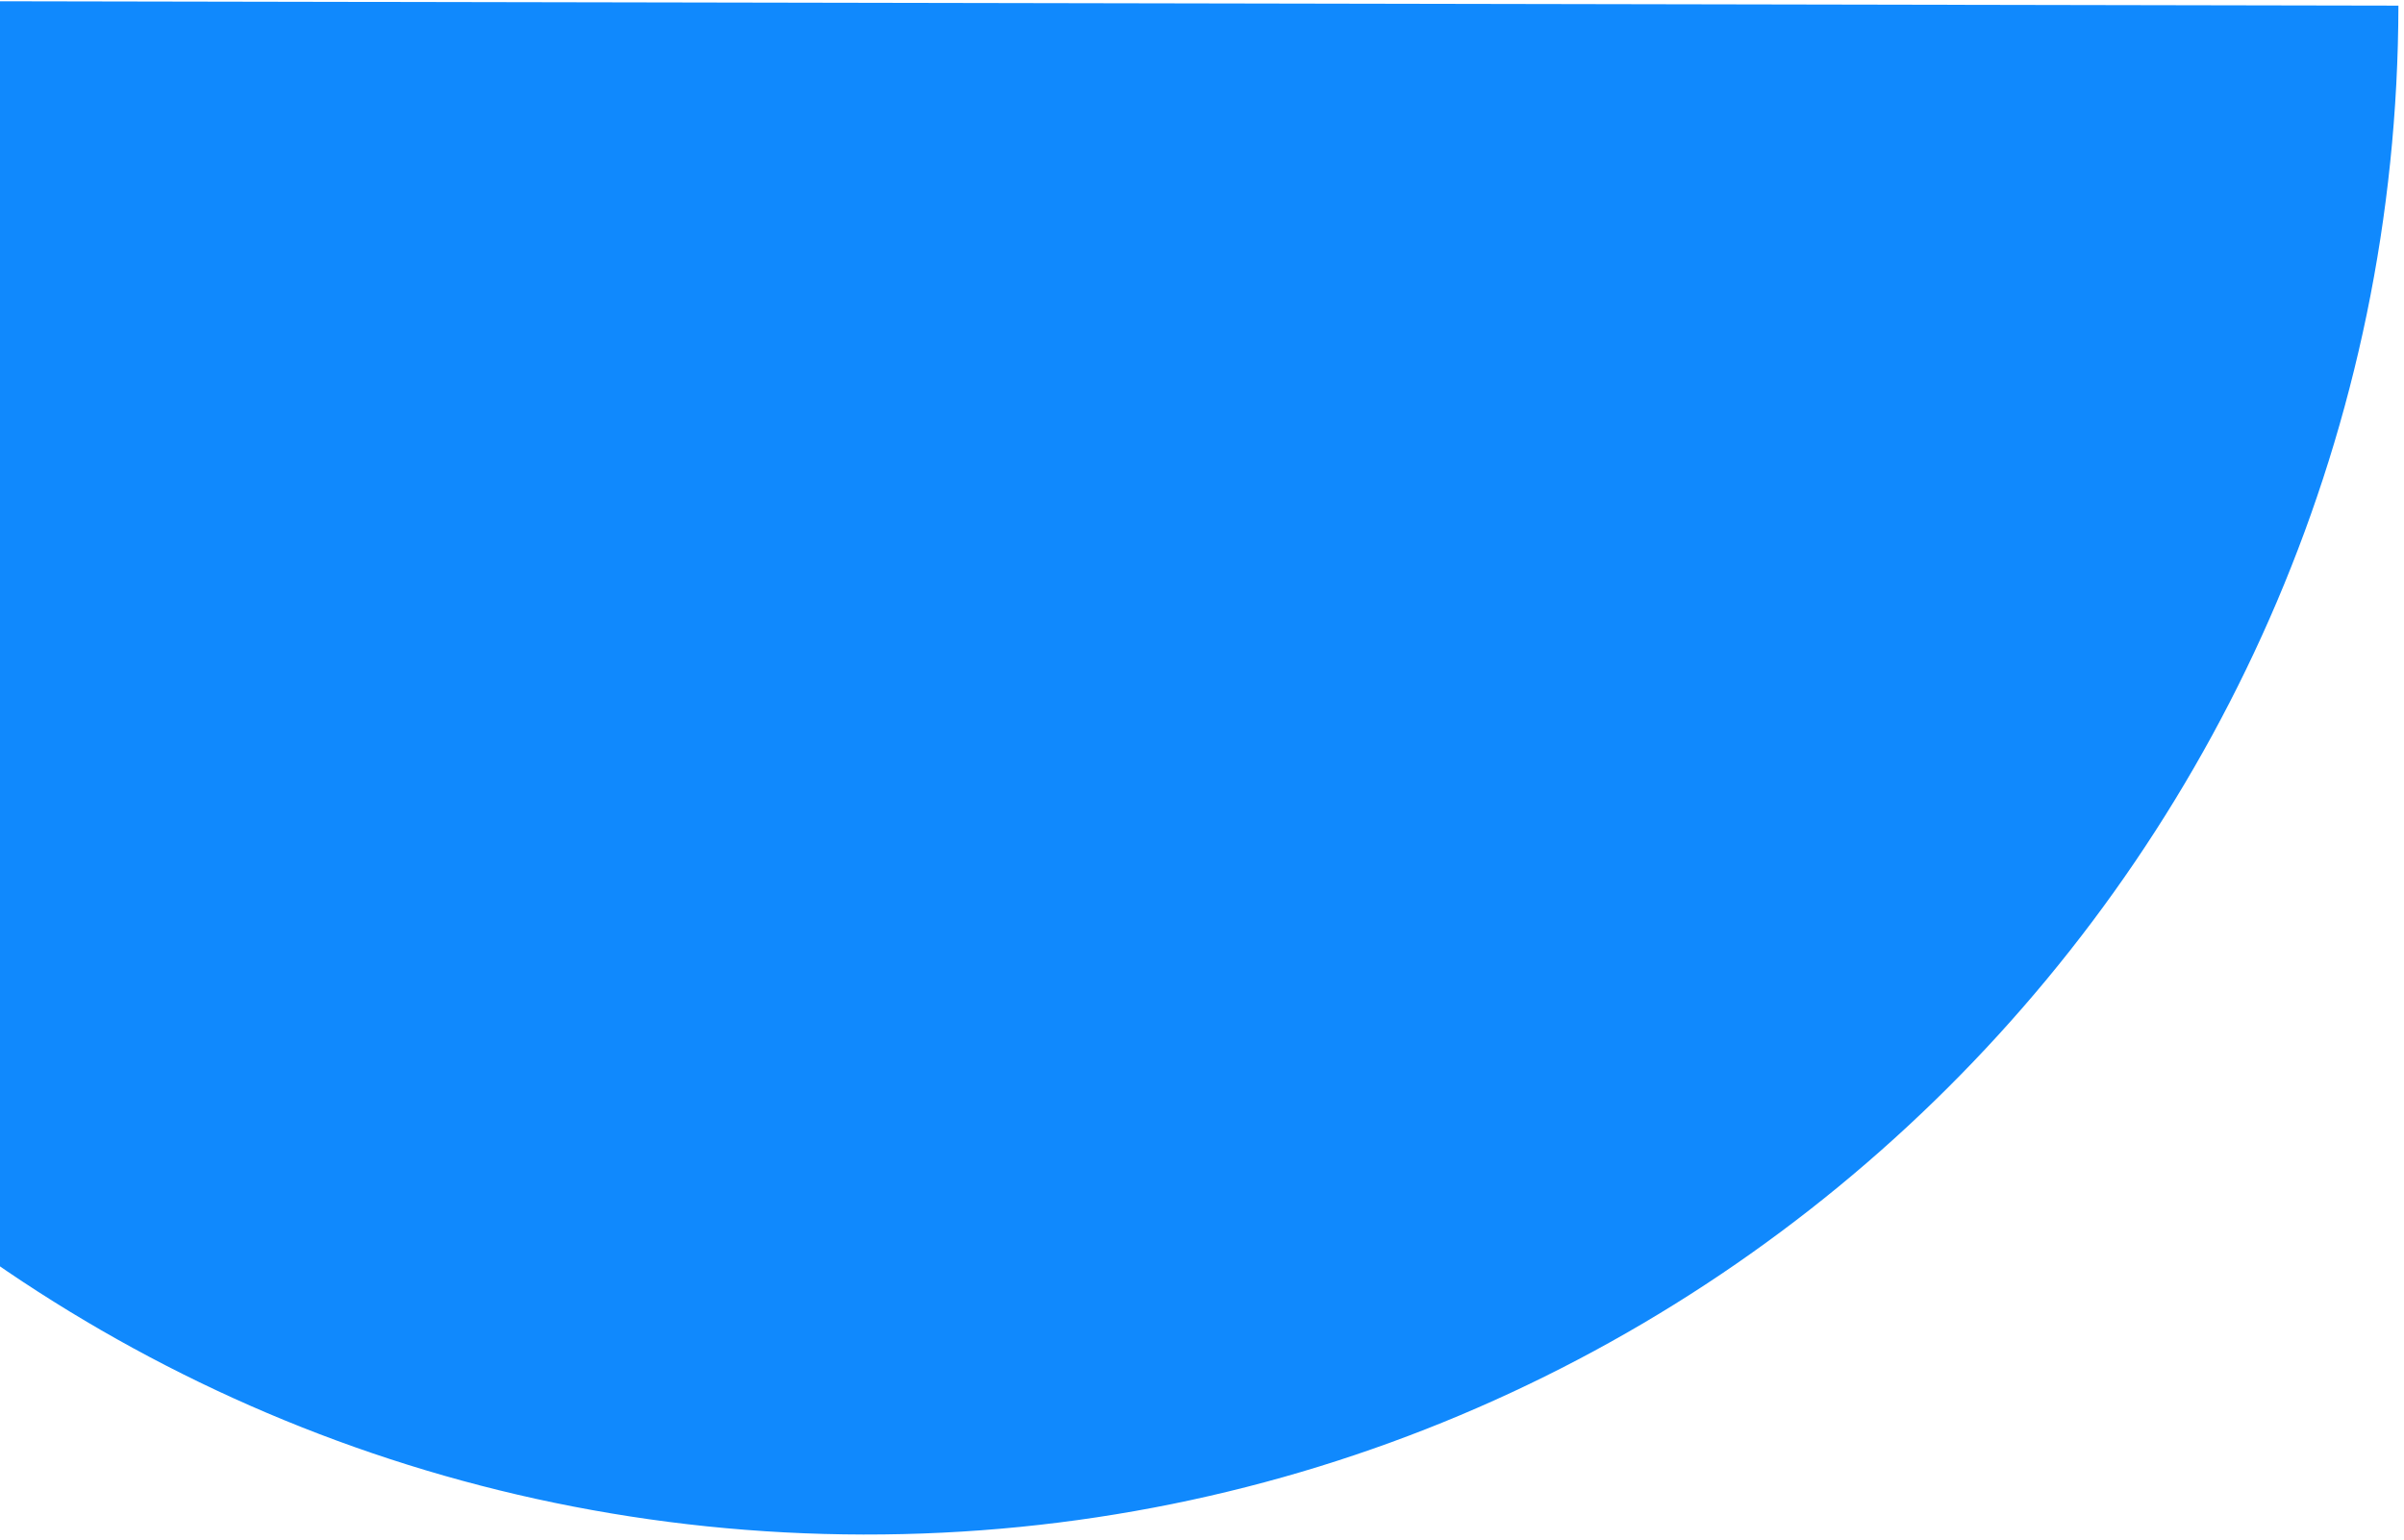 <svg width="284" height="182" viewBox="0 0 284 182" fill="none" xmlns="http://www.w3.org/2000/svg">
<path fill-rule="evenodd" clip-rule="evenodd" d="M283.34 0.665L-78.671 0.005C-78.853 99.972 2.039 181.158 102.005 181.34C201.972 181.522 283.158 100.631 283.34 0.665Z" fill="#1089FD"/>
</svg>
